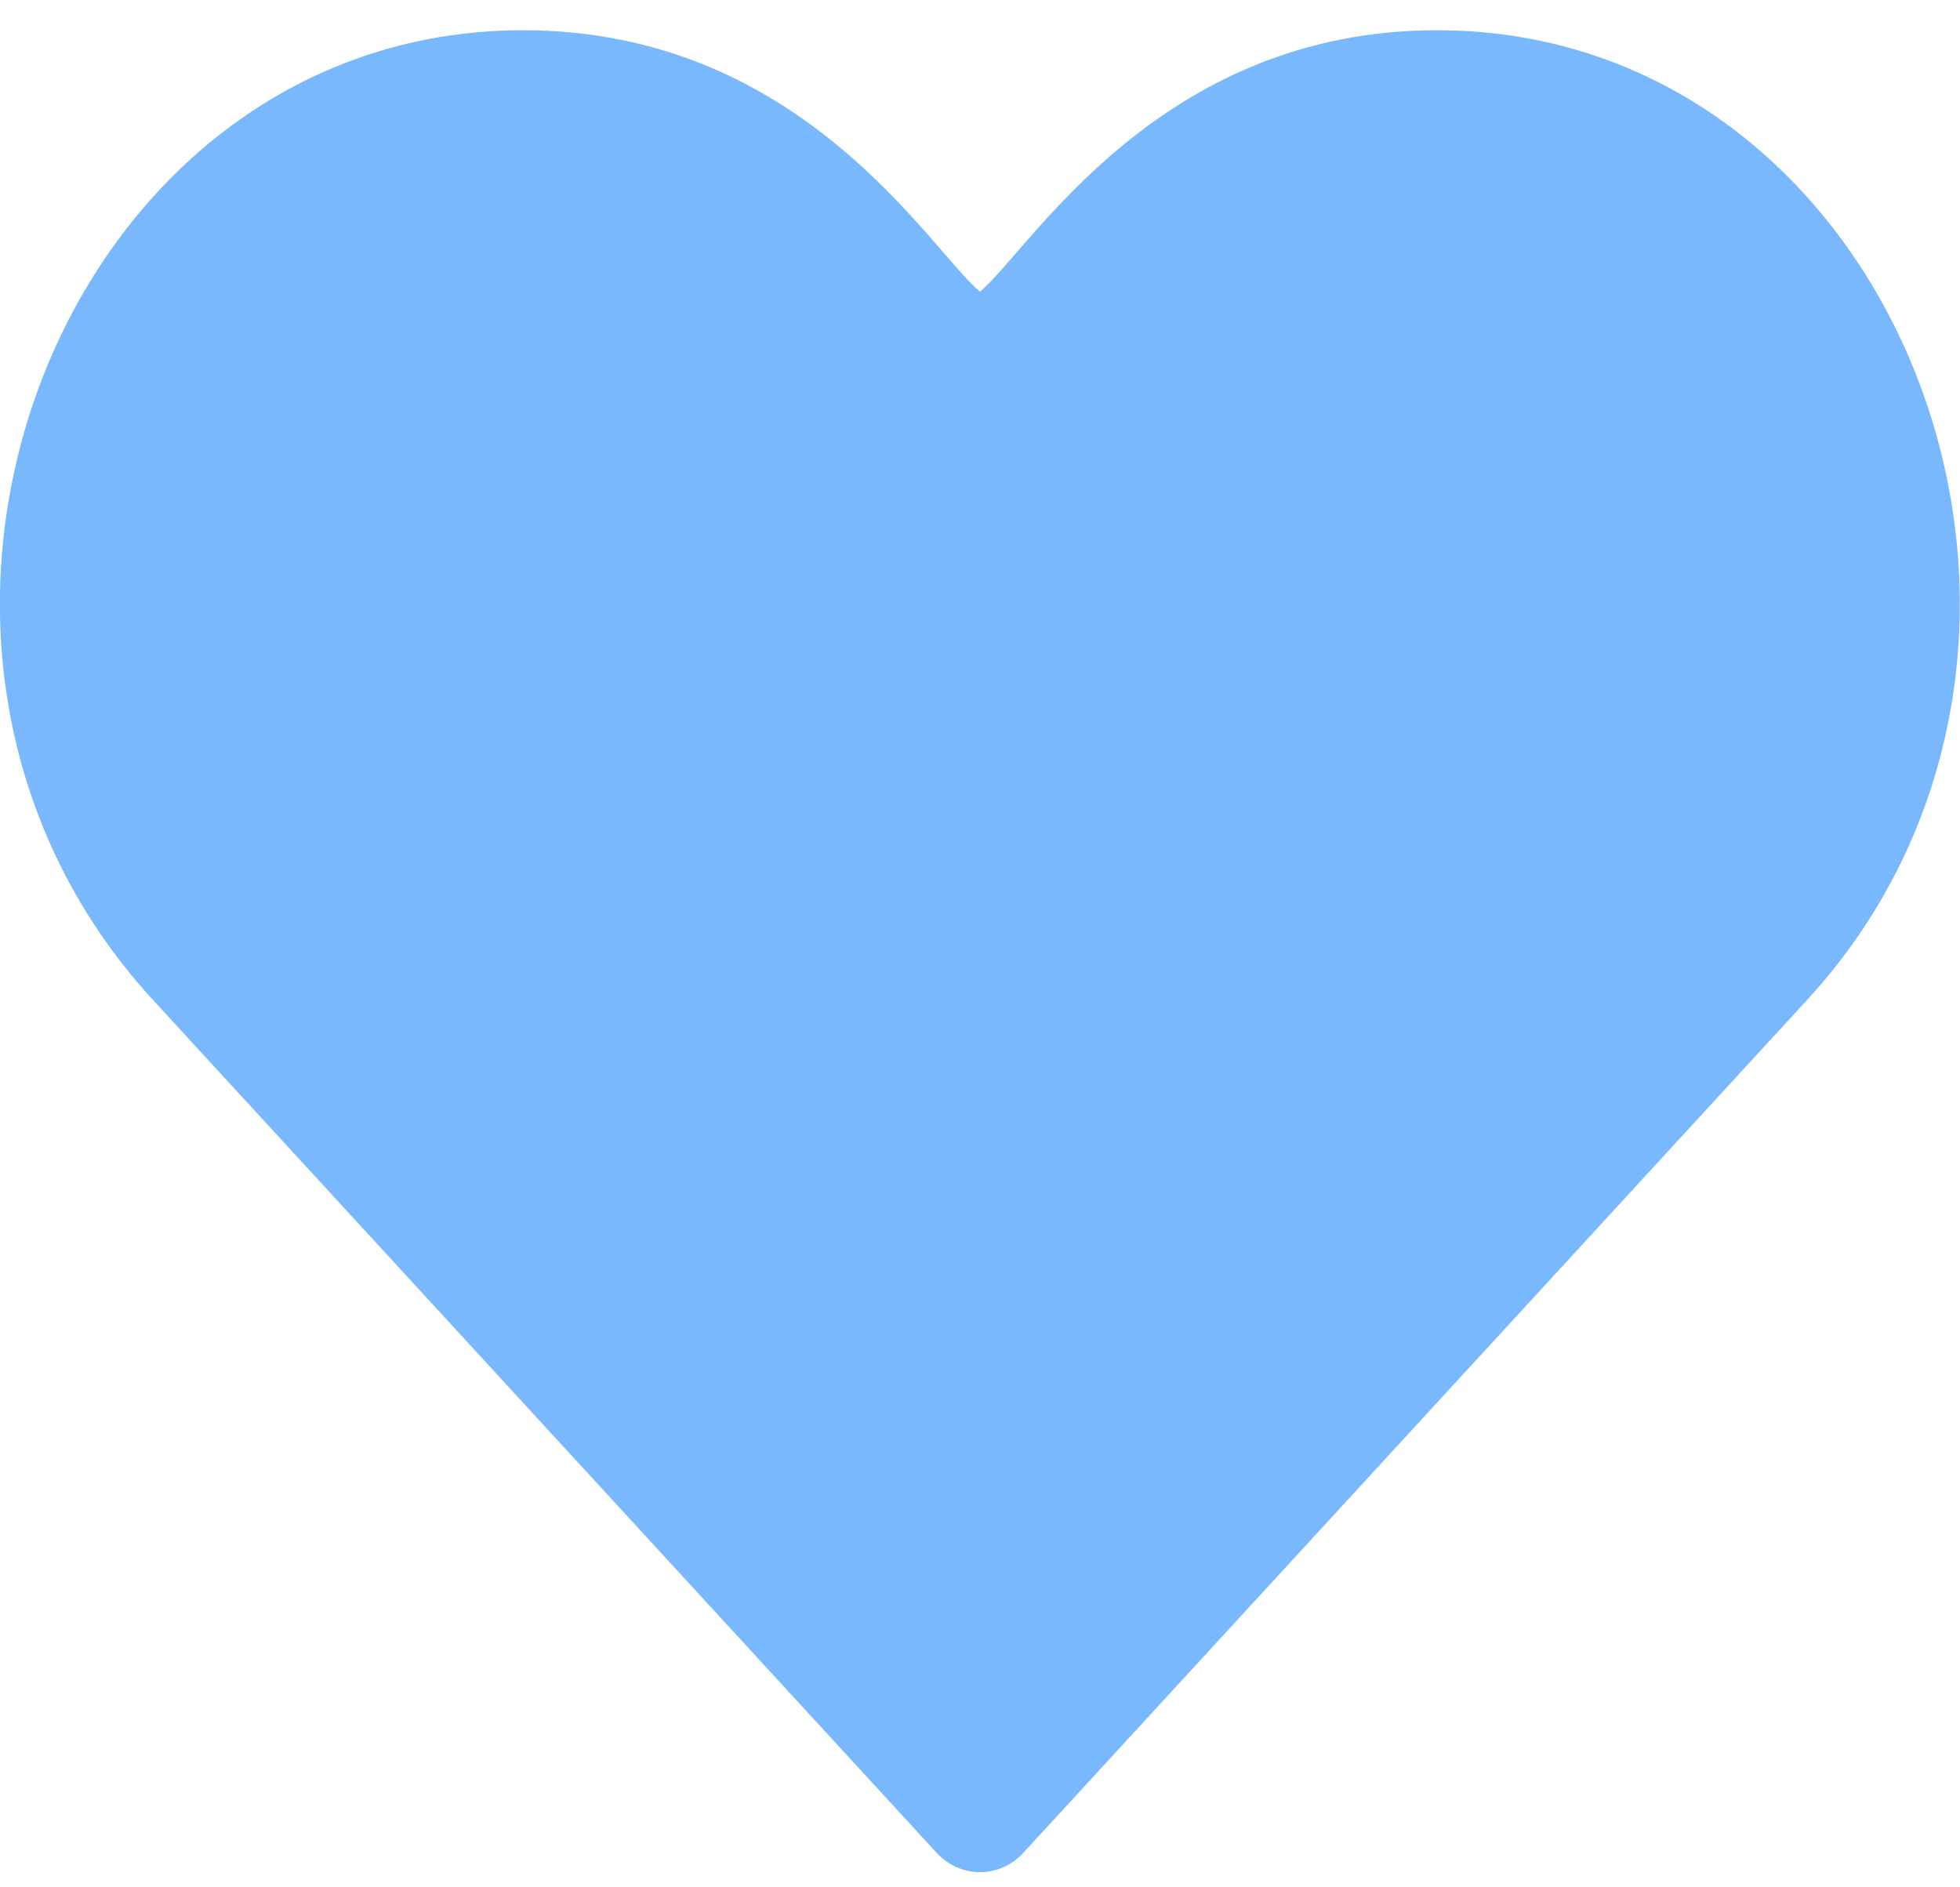 <svg width="54" height="52" viewBox="0 0 54 52" fill="none" xmlns="http://www.w3.org/2000/svg">
<path d="M25.798 51.042C26.116 51.39 26.547 51.583 27 51.583C27.452 51.583 27.884 51.39 28.201 51.042L49.788 27.55C58.79 17.755 52.393 0.833 39.591 0.833C31.902 0.833 28.375 6.902 27 8.035C25.618 6.897 22.113 0.833 14.409 0.833C1.647 0.833 -4.829 17.711 4.214 27.55L25.798 51.042Z" fill="#7AB8FD"/>
</svg>
